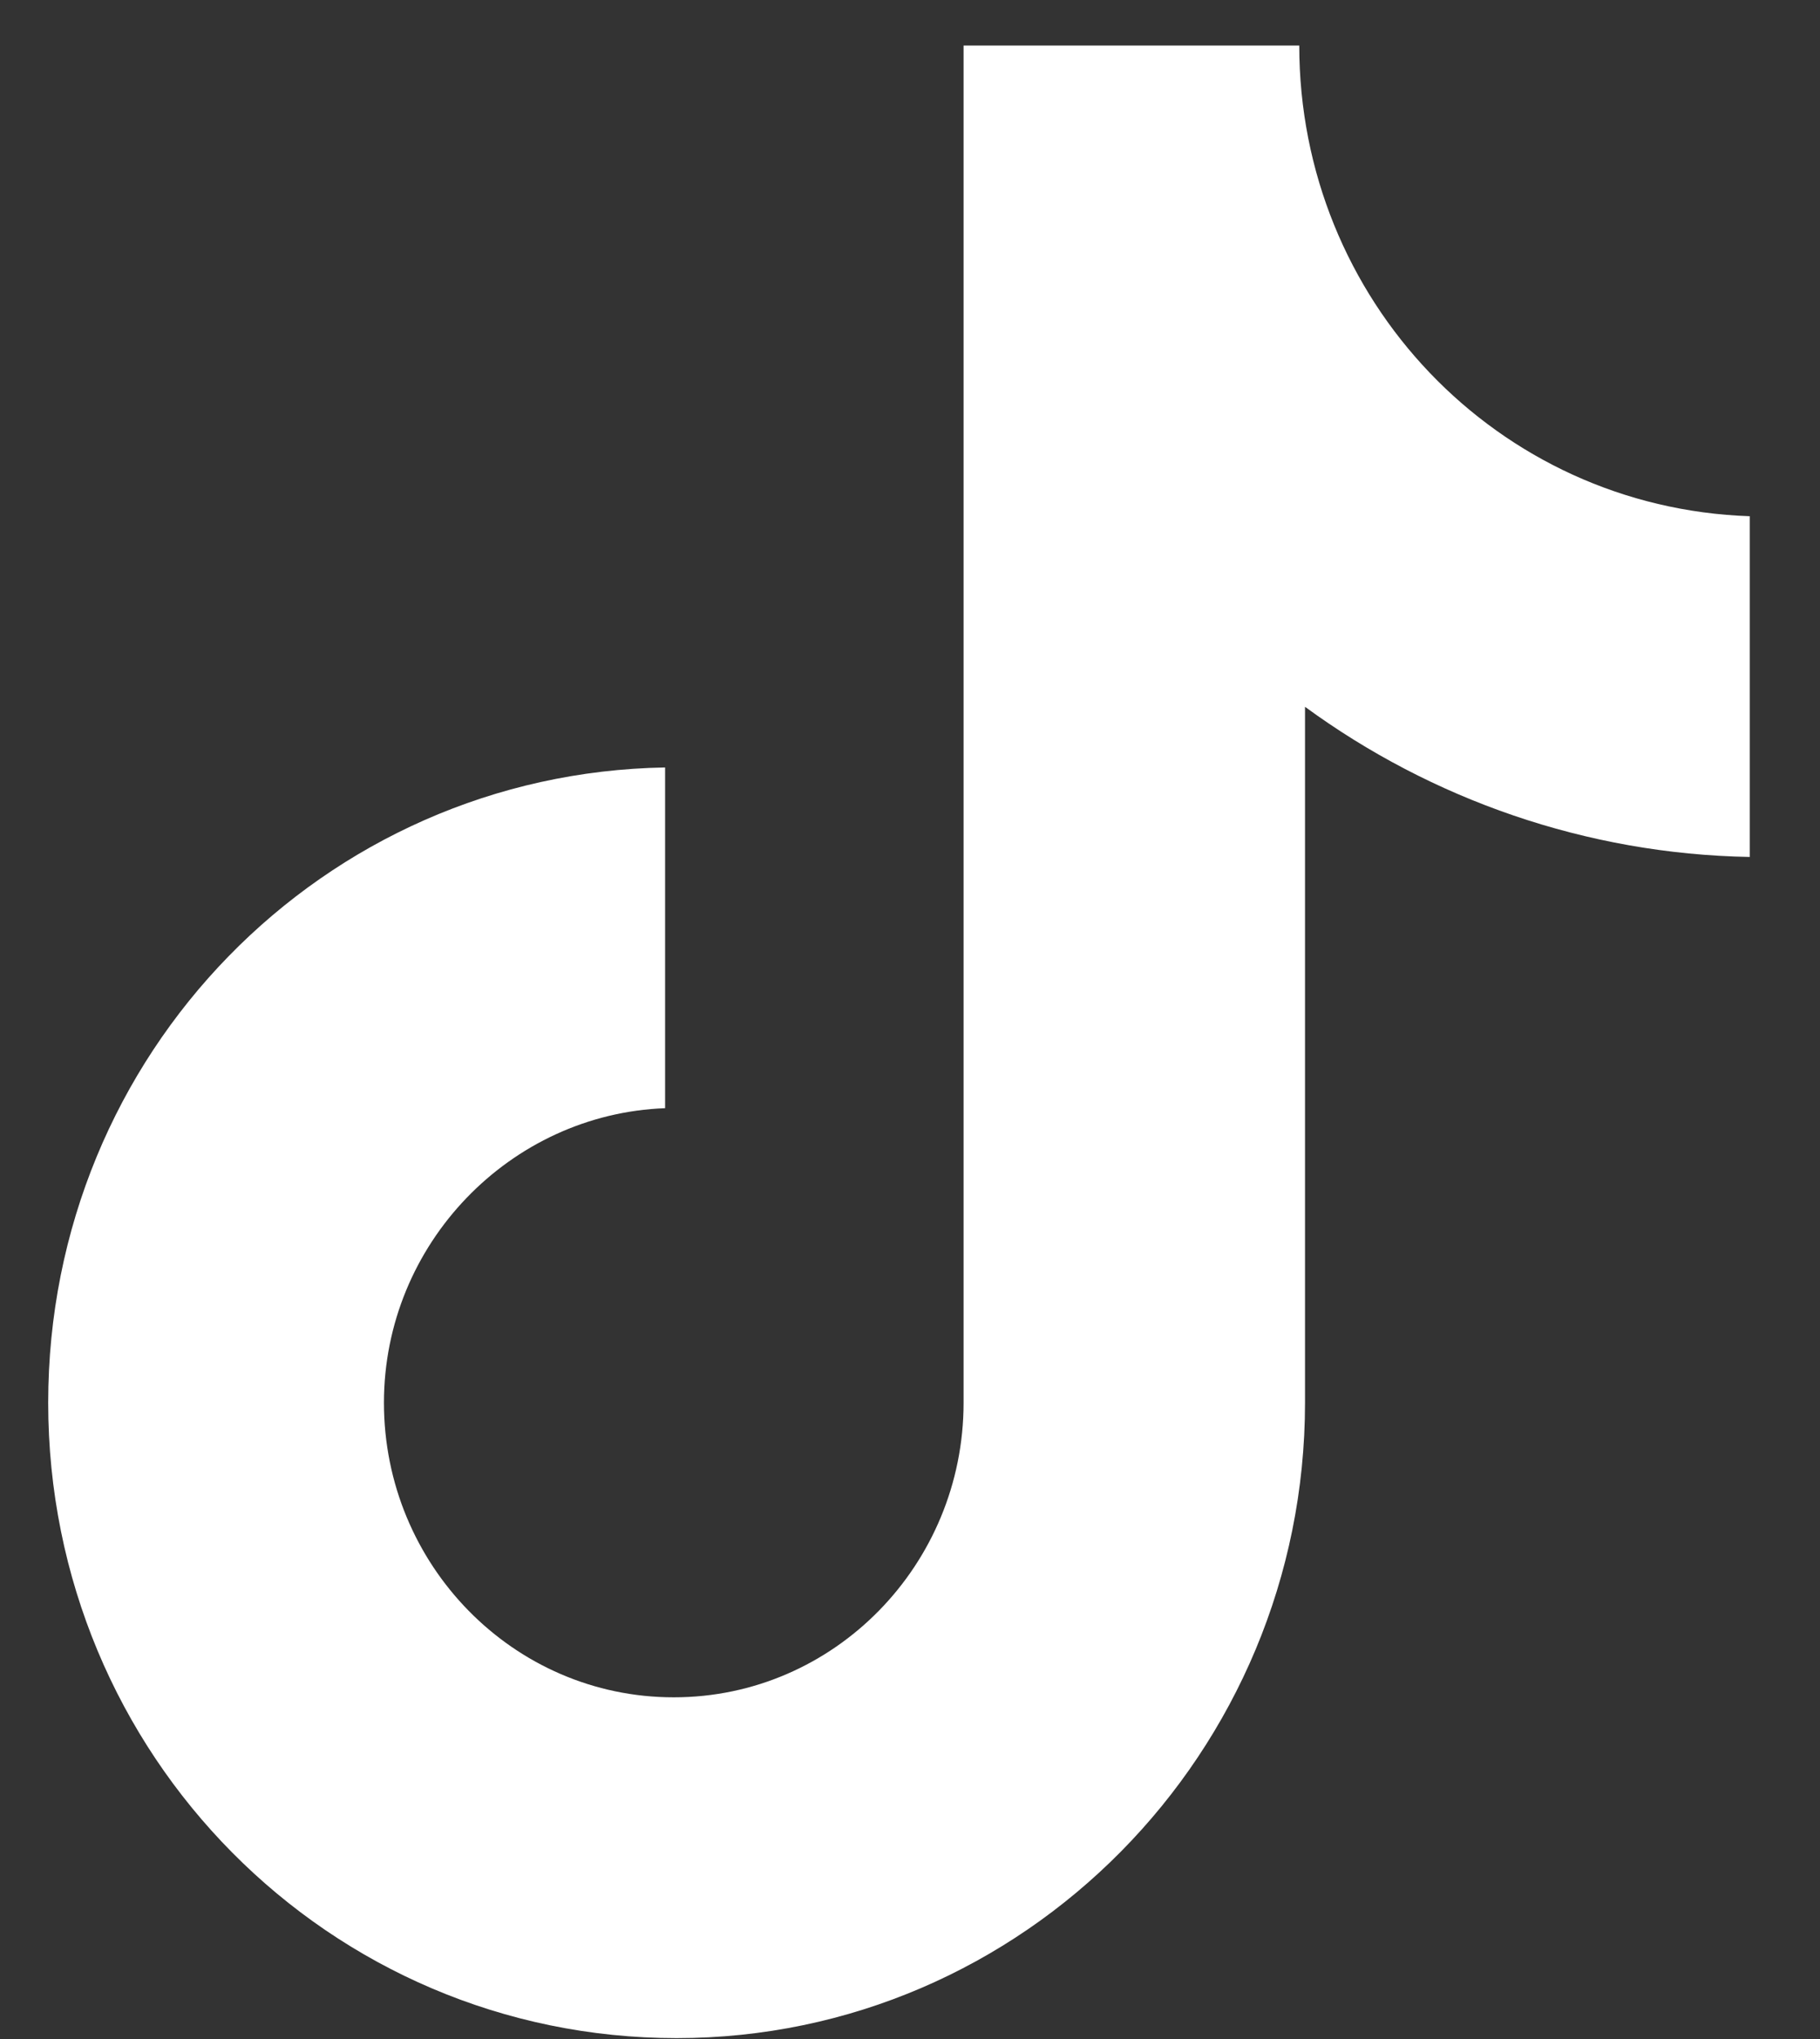 <svg width="25" height="28" viewBox="0 0 25 28" fill="none" xmlns="http://www.w3.org/2000/svg">
<rect x="0" y="0" width="25" height="28" fill="#333333" stroke="none"/>
<path d="M17.847 0.625H13.236V19.263C13.236 21.484 11.462 23.308 9.255 23.308C7.047 23.308 5.274 21.484 5.274 19.263C5.274 17.082 7.008 15.297 9.136 15.218V10.539C4.446 10.618 0.662 14.465 0.662 19.263C0.662 24.101 4.525 27.988 9.294 27.988C14.063 27.988 17.926 24.062 17.926 19.263V9.706C19.66 10.975 21.788 11.728 24.035 11.768V7.089C20.567 6.97 17.847 4.114 17.847 0.625Z" fill="white"/>
</svg>
